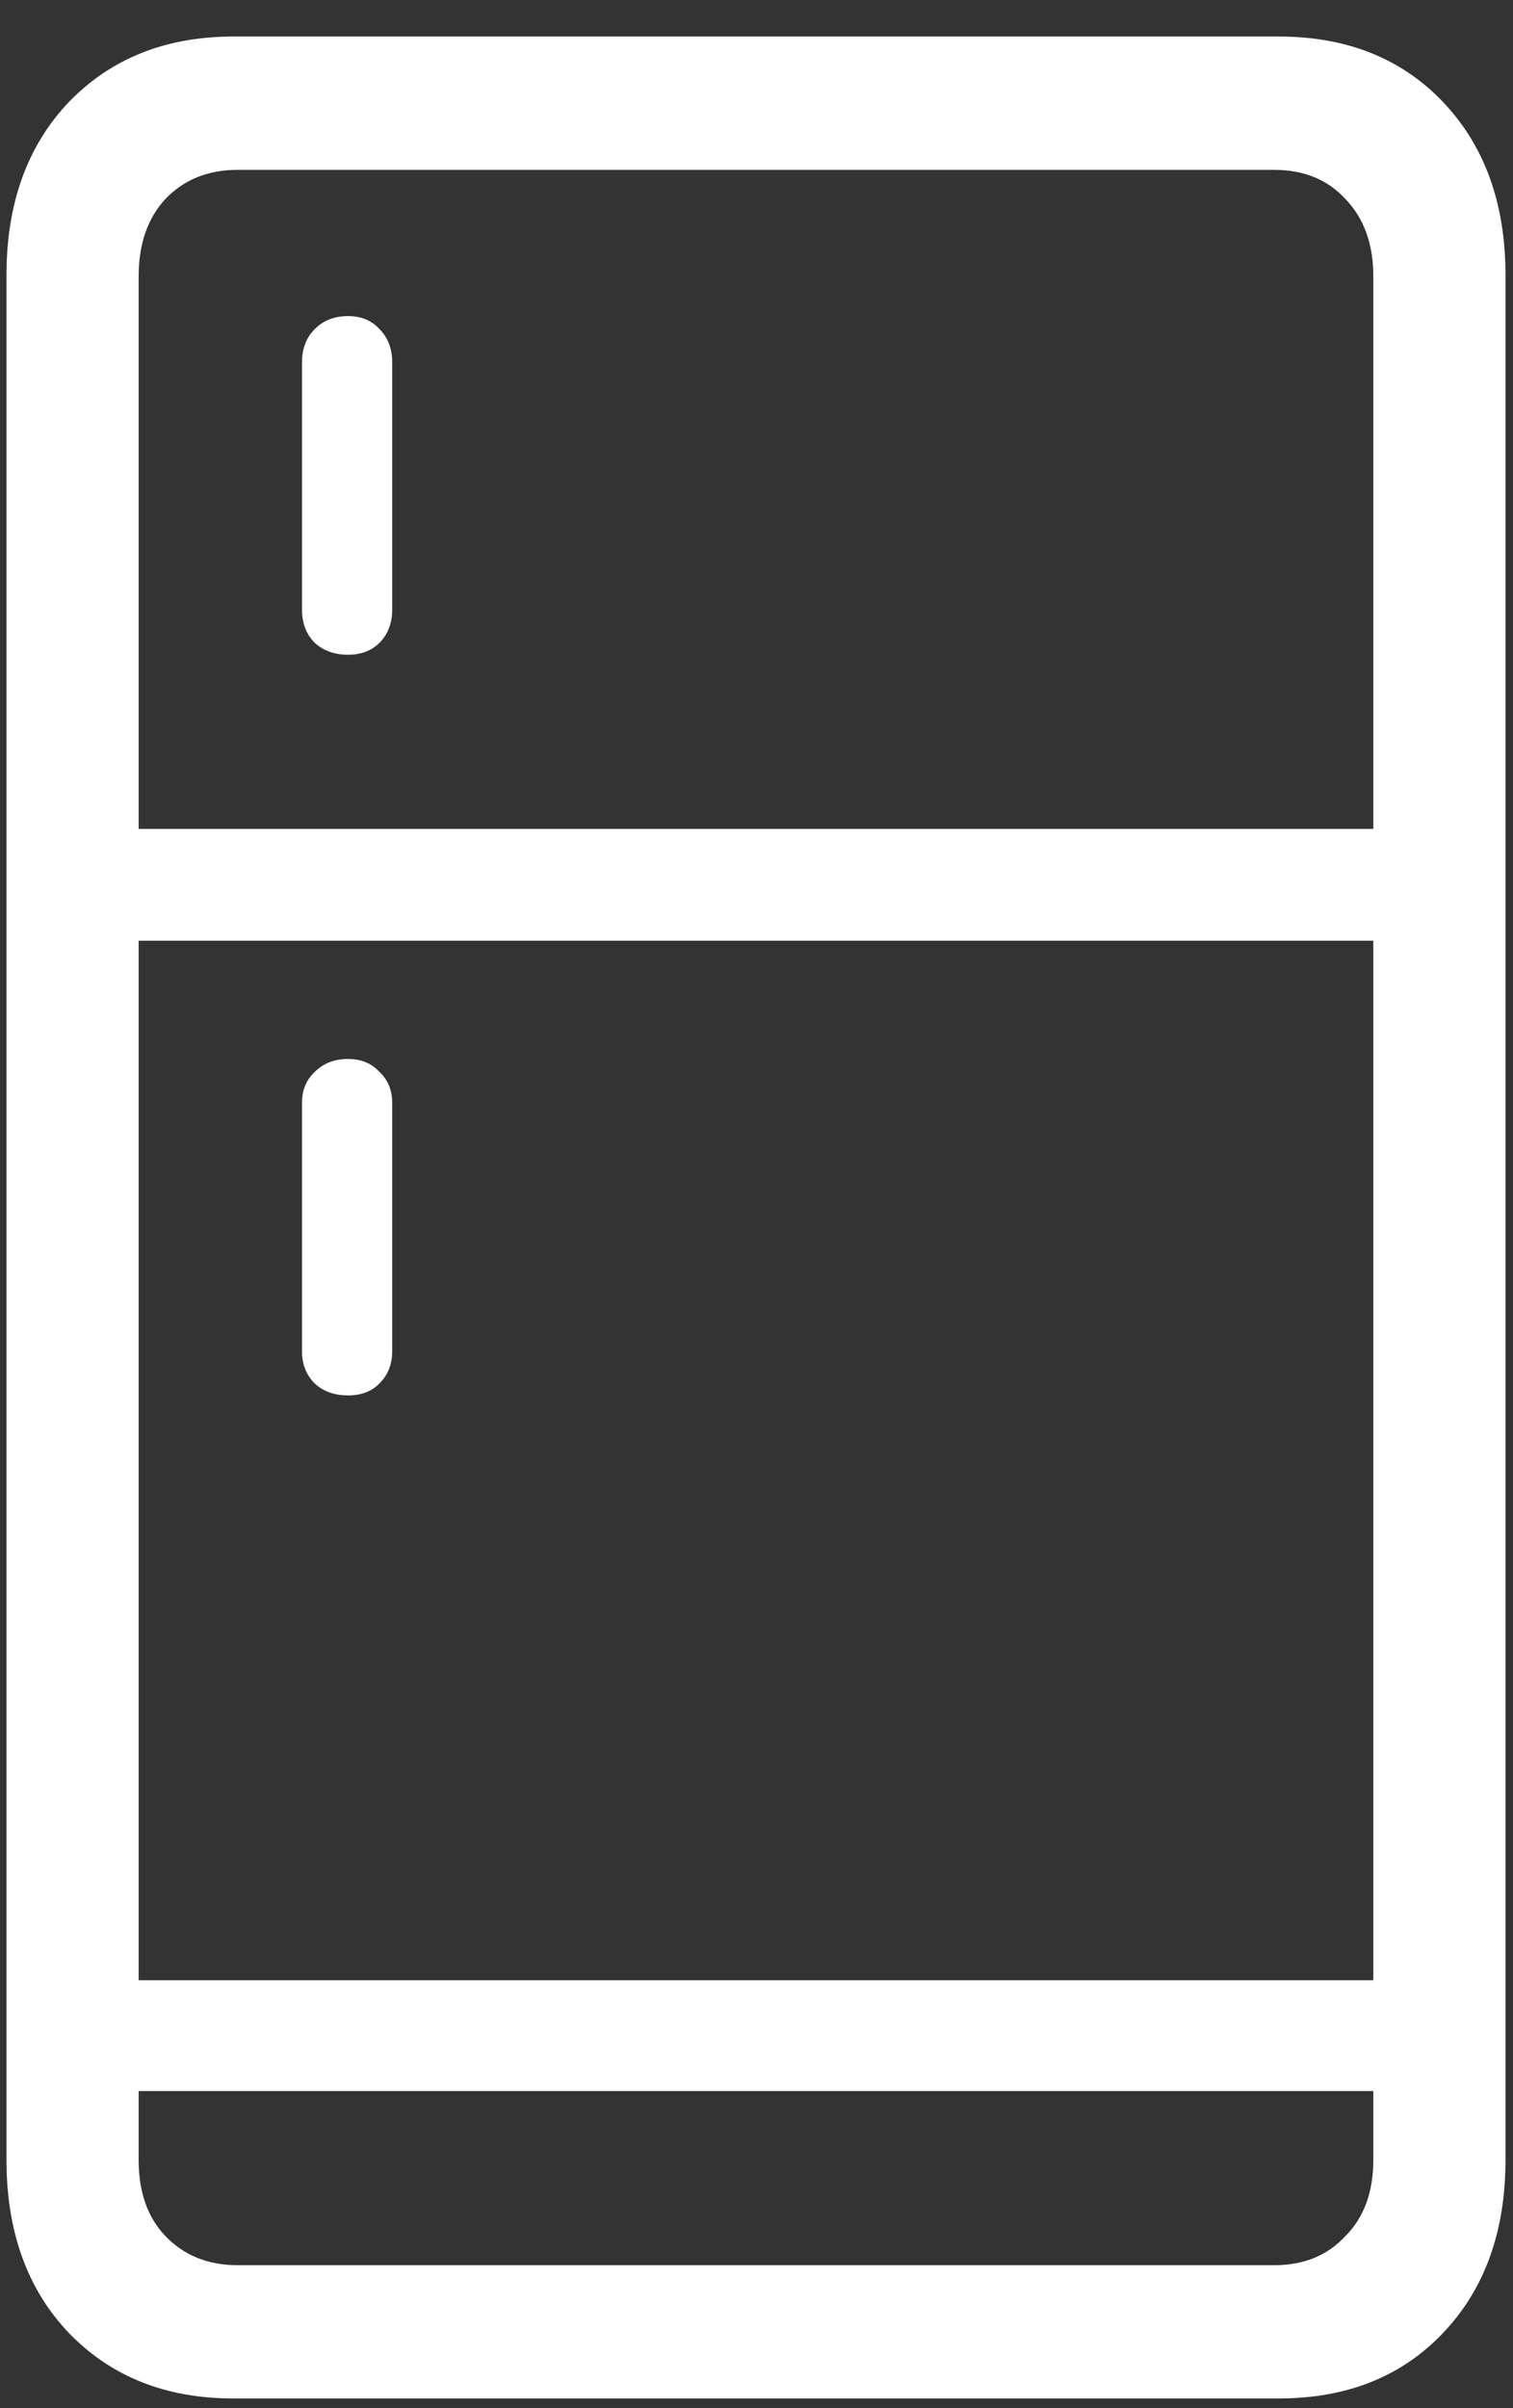 <svg width="22" height="35" viewBox="0 0 22 35" fill="none" xmlns="http://www.w3.org/2000/svg">
<rect x="0" y="0" width="22" height="35" fill="#333333" stroke="none"/>
<path d="M3.391 34.859C2.411 34.859 1.615 34.542 1 33.906C0.396 33.271 0.094 32.432 0.094 31.391V4C0.094 2.958 0.396 2.12 1 1.484C1.615 0.849 2.411 0.531 3.391 0.531H18.594C19.583 0.531 20.38 0.849 20.984 1.484C21.588 2.12 21.891 2.958 21.891 4V31.391C21.891 32.432 21.588 33.271 20.984 33.906C20.38 34.542 19.583 34.859 18.594 34.859H3.391ZM3.453 32.922H18.531C18.958 32.922 19.302 32.781 19.562 32.5C19.833 32.229 19.969 31.859 19.969 31.391V4.016C19.969 3.547 19.833 3.172 19.562 2.891C19.302 2.609 18.958 2.469 18.531 2.469H3.453C3.026 2.469 2.677 2.609 2.406 2.891C2.146 3.172 2.016 3.547 2.016 4.016V31.391C2.016 31.859 2.146 32.229 2.406 32.5C2.677 32.781 3.026 32.922 3.453 32.922ZM5.062 9.516C4.865 9.516 4.703 9.458 4.578 9.344C4.453 9.219 4.391 9.057 4.391 8.859V5.266C4.391 5.068 4.453 4.906 4.578 4.781C4.703 4.656 4.865 4.594 5.062 4.594C5.25 4.594 5.401 4.656 5.516 4.781C5.641 4.906 5.703 5.068 5.703 5.266V8.859C5.703 9.057 5.641 9.219 5.516 9.344C5.401 9.458 5.25 9.516 5.062 9.516ZM1.453 13.672V12.047H20.531V13.672H1.453ZM5.062 20.281C4.865 20.281 4.703 20.224 4.578 20.109C4.453 19.984 4.391 19.828 4.391 19.641V16.031C4.391 15.844 4.453 15.693 4.578 15.578C4.703 15.453 4.865 15.391 5.062 15.391C5.25 15.391 5.401 15.453 5.516 15.578C5.641 15.693 5.703 15.844 5.703 16.031V19.641C5.703 19.828 5.641 19.984 5.516 20.109C5.401 20.224 5.25 20.281 5.062 20.281ZM1.453 30.391V28.781H20.531V30.391H1.453Z" fill="white"/>
</svg>
